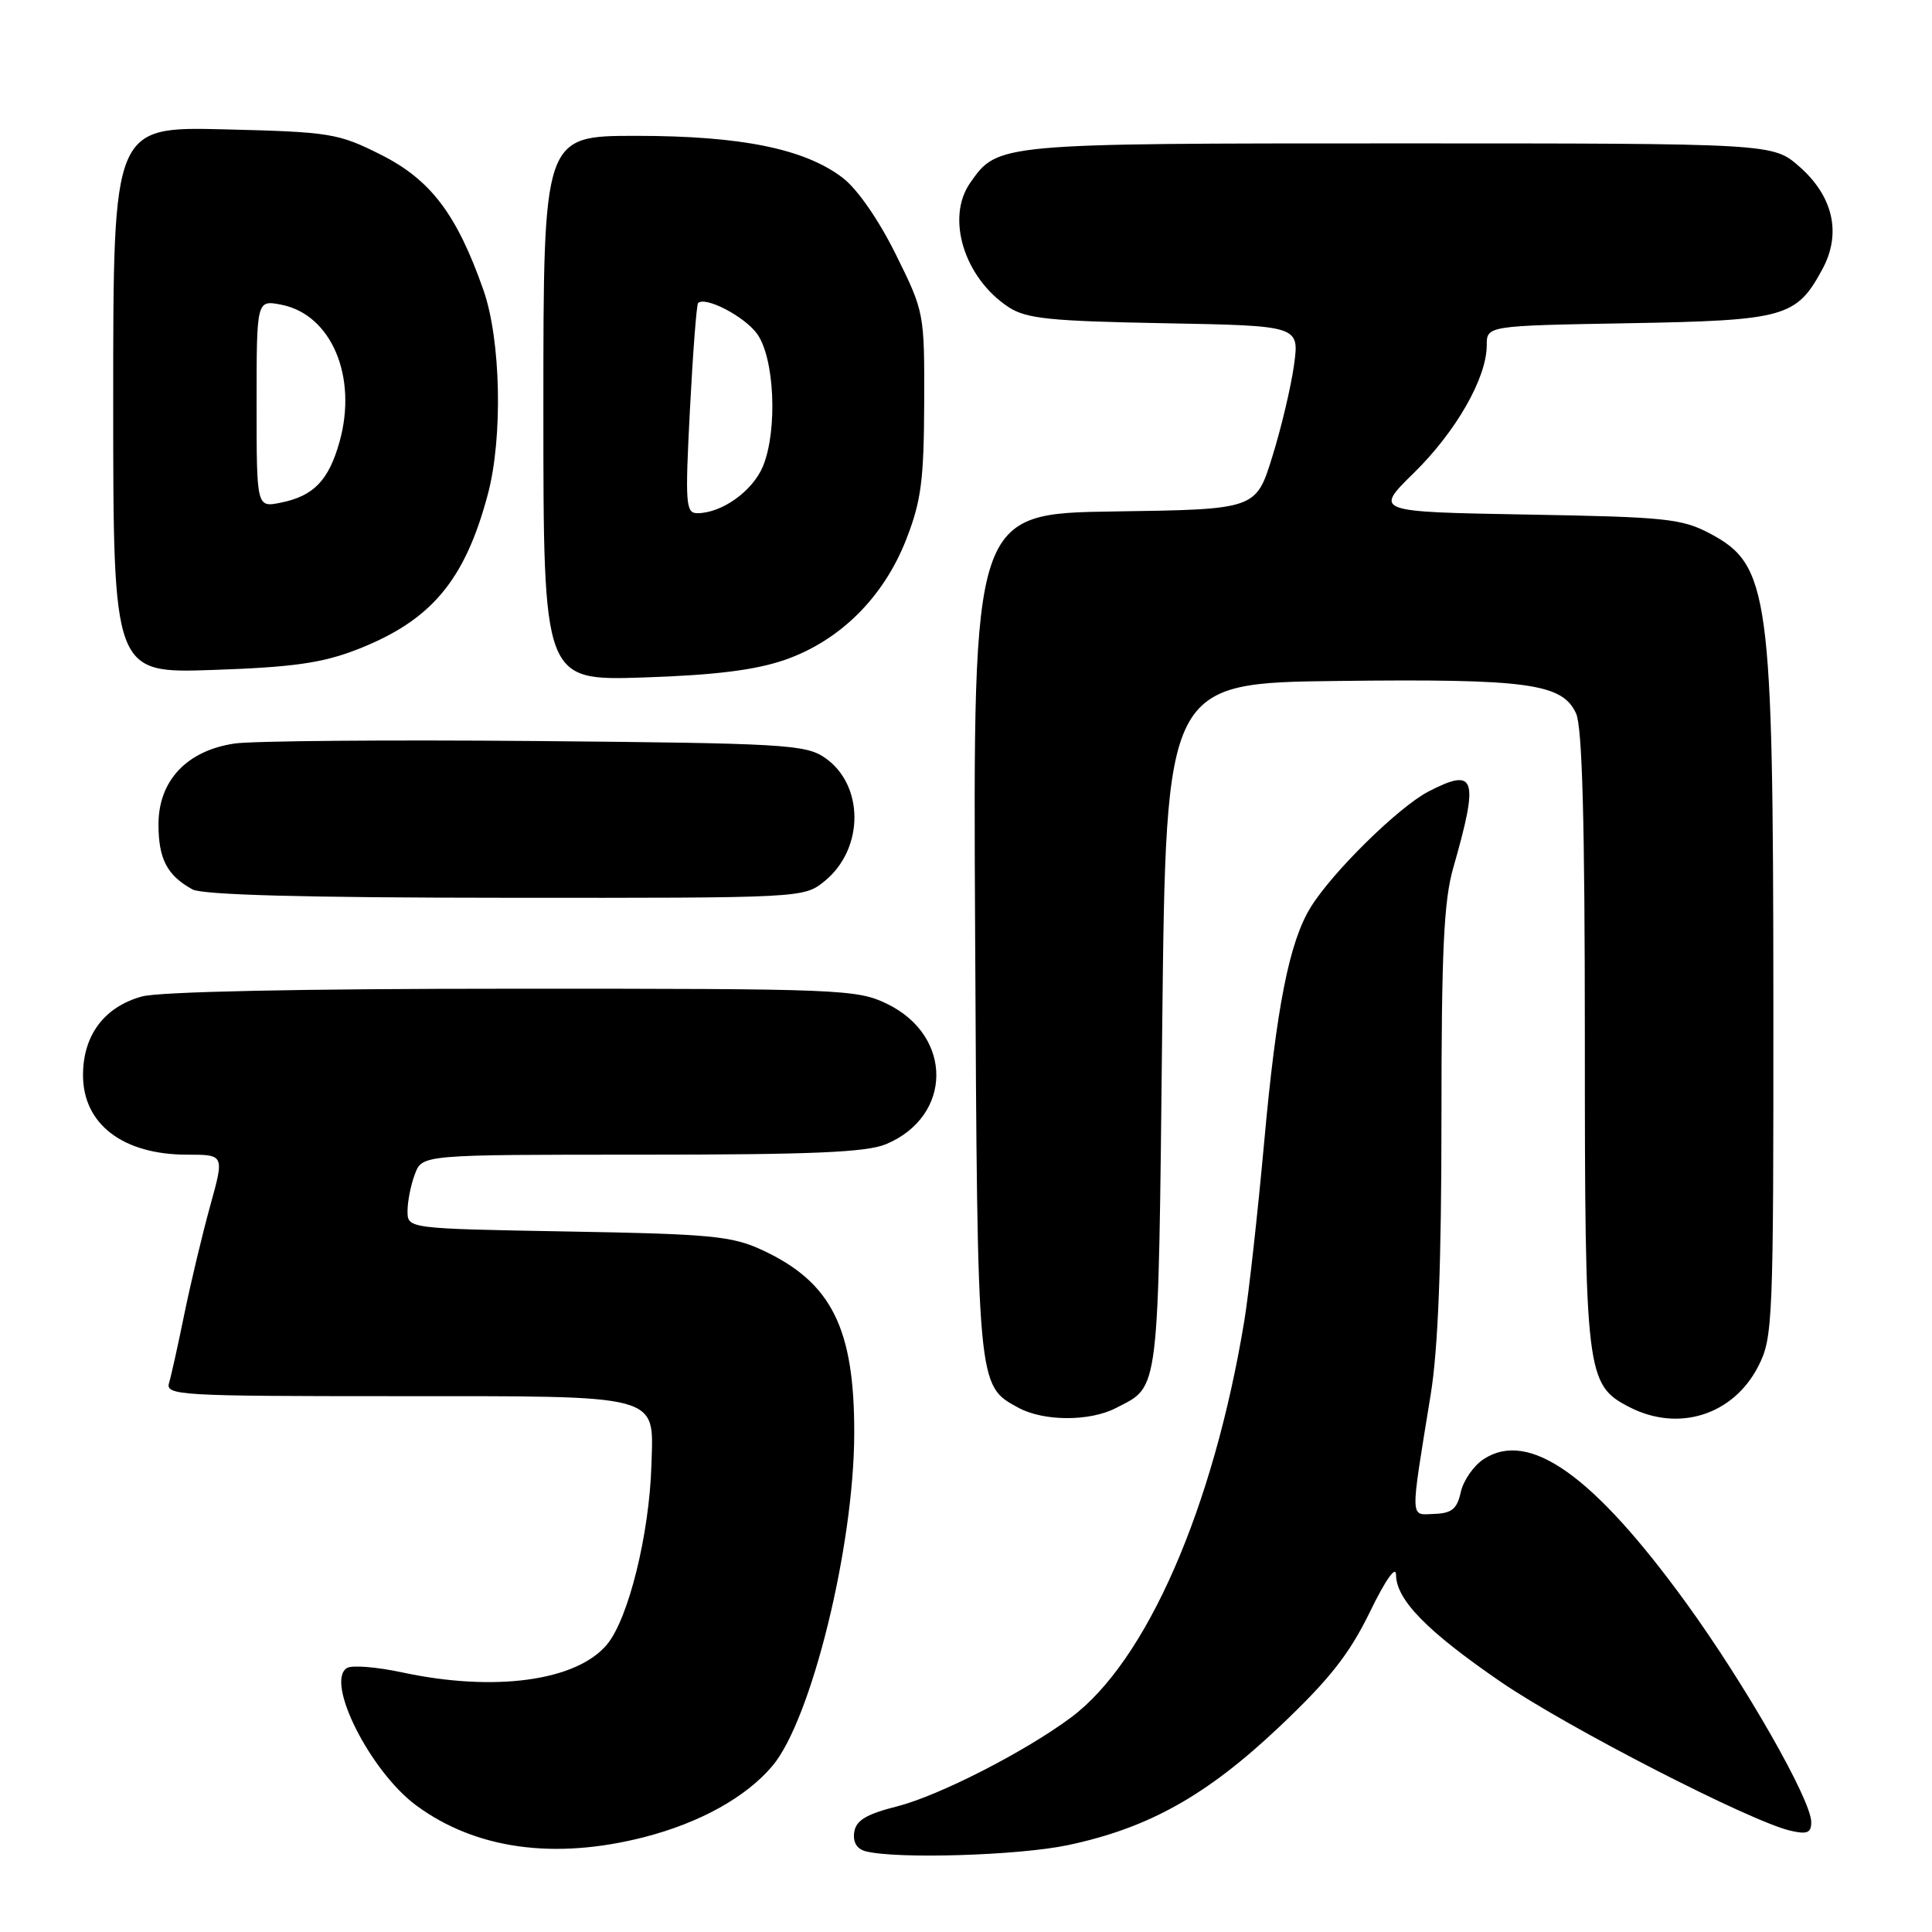 <?xml version="1.0" encoding="UTF-8" standalone="no"?>
<!DOCTYPE svg PUBLIC "-//W3C//DTD SVG 1.1//EN" "http://www.w3.org/Graphics/SVG/1.1/DTD/svg11.dtd" >
<svg xmlns="http://www.w3.org/2000/svg" xmlns:xlink="http://www.w3.org/1999/xlink" version="1.1" viewBox="0 0 256 256">
 <g >
 <path fill="currentColor"
d=" M 141.50 244.49 C 152.19 242.23 159.88 237.93 169.52 228.81 C 176.16 222.53 178.79 219.18 181.50 213.63 C 183.57 209.36 184.97 207.37 184.98 208.67 C 185.01 211.99 189.10 216.16 198.88 222.87 C 207.69 228.90 231.95 241.36 237.25 242.58 C 239.46 243.09 240.00 242.86 240.00 241.44 C 240.00 238.50 231.24 223.16 223.39 212.35 C 211.11 195.45 202.60 189.41 196.58 193.35 C 195.26 194.22 193.90 196.18 193.56 197.72 C 193.07 199.94 192.37 200.52 190.06 200.60 C 186.79 200.72 186.82 201.78 189.58 184.75 C 190.56 178.70 191.00 167.43 191.00 148.22 C 191.00 125.98 191.31 119.34 192.57 114.97 C 195.99 103.01 195.55 101.64 189.28 104.88 C 185.33 106.93 176.55 115.55 173.67 120.22 C 170.84 124.81 169.13 133.42 167.51 151.34 C 166.65 160.78 165.47 171.43 164.88 175.00 C 160.79 199.83 151.90 220.17 141.88 227.60 C 135.77 232.14 124.43 237.93 118.92 239.34 C 114.78 240.39 113.43 241.20 113.19 242.77 C 112.99 244.09 113.54 245.00 114.69 245.30 C 118.77 246.36 134.97 245.87 141.50 244.49 Z  M 85.36 243.43 C 92.74 241.53 98.87 238.13 102.36 233.98 C 107.50 227.87 113.16 204.90 113.19 189.98 C 113.23 175.98 110.18 169.90 101.00 165.64 C 96.99 163.78 94.21 163.51 75.25 163.18 C 54.00 162.80 54.00 162.80 54.00 160.47 C 54.00 159.18 54.44 156.98 54.98 155.57 C 55.95 153.00 55.95 153.00 85.01 153.00 C 107.60 153.00 114.81 152.69 117.40 151.61 C 126.23 147.92 126.31 137.26 117.53 133.01 C 113.55 131.09 111.44 131.00 67.93 131.01 C 39.88 131.01 21.08 131.40 18.80 132.04 C 13.81 133.42 11.00 137.18 11.00 142.46 C 11.00 148.96 16.29 153.00 24.80 153.00 C 29.73 153.00 29.73 153.00 27.86 159.75 C 26.83 163.46 25.30 169.88 24.45 174.00 C 23.61 178.12 22.69 182.29 22.40 183.25 C 21.90 184.89 23.78 185.00 52.24 185.00 C 88.00 185.00 86.59 184.63 86.32 194.06 C 86.05 203.29 83.27 214.52 80.41 217.93 C 76.35 222.75 65.52 224.22 53.33 221.61 C 49.94 220.88 46.63 220.61 45.97 221.02 C 43.06 222.82 49.05 234.71 55.14 239.22 C 62.99 245.02 73.45 246.48 85.36 243.43 Z  M 147.87 186.57 C 153.69 183.56 153.46 185.47 154.00 136.10 C 154.50 90.50 154.50 90.50 177.32 90.23 C 202.47 89.93 207.02 90.56 208.84 94.54 C 209.66 96.35 210.00 108.94 210.00 137.58 C 210.00 182.08 210.17 183.48 215.87 186.43 C 222.40 189.81 229.68 187.51 232.99 181.02 C 234.92 177.24 235.00 175.21 234.98 132.29 C 234.95 78.69 234.43 74.87 226.61 70.71 C 222.86 68.72 220.75 68.50 202.30 68.18 C 182.09 67.82 182.09 67.82 187.35 62.66 C 192.94 57.18 197.00 50.06 197.00 45.76 C 197.00 43.16 197.00 43.16 215.75 42.83 C 236.55 42.46 238.04 42.05 241.49 35.64 C 244.03 30.94 242.91 26.01 238.43 22.08 C 234.93 19.00 234.93 19.00 185.42 19.00 C 132.12 19.00 132.22 18.99 128.56 24.22 C 125.30 28.87 127.76 36.83 133.65 40.70 C 135.99 42.23 139.10 42.55 154.29 42.83 C 172.17 43.16 172.17 43.16 171.47 48.33 C 171.08 51.17 169.79 56.65 168.59 60.50 C 166.42 67.50 166.42 67.50 147.67 67.77 C 128.92 68.04 128.92 68.04 129.21 123.77 C 129.52 184.07 129.48 183.56 134.94 186.53 C 138.29 188.35 144.39 188.37 147.87 186.57 Z  M 109.27 116.75 C 114.54 112.46 114.53 103.95 109.25 100.37 C 106.72 98.65 103.70 98.48 71.00 98.19 C 51.48 98.02 33.51 98.17 31.09 98.52 C 24.76 99.45 21.00 103.44 21.00 109.23 C 21.00 113.82 22.15 116.01 25.50 117.85 C 26.85 118.58 40.34 118.95 67.00 118.96 C 106.47 118.99 106.50 118.99 109.27 116.75 Z  M 103.96 87.45 C 111.27 84.92 117.07 79.17 120.07 71.50 C 122.06 66.42 122.42 63.65 122.46 53.45 C 122.50 41.47 122.48 41.35 118.70 33.71 C 116.44 29.14 113.59 25.03 111.66 23.56 C 106.62 19.71 98.19 18.00 84.29 18.00 C 72.00 18.00 72.00 18.00 72.00 54.10 C 72.00 90.20 72.00 90.20 85.25 89.77 C 94.72 89.46 100.06 88.79 103.96 87.45 Z  M 47.27 86.08 C 57.11 82.26 61.58 76.98 64.64 65.50 C 66.65 57.97 66.37 45.02 64.06 38.44 C 60.53 28.38 57.07 23.82 50.47 20.50 C 44.79 17.65 43.79 17.49 29.75 17.14 C 15.00 16.78 15.00 16.78 15.00 53.01 C 15.00 89.23 15.00 89.23 28.25 88.77 C 38.81 88.41 42.67 87.86 47.27 86.08 Z  M 91.42 54.27 C 91.81 46.71 92.30 40.37 92.50 40.16 C 93.44 39.23 98.57 41.88 100.28 44.18 C 102.63 47.32 103.07 57.00 101.09 61.80 C 99.72 65.08 95.64 68.00 92.40 68.00 C 90.86 68.00 90.77 66.79 91.42 54.27 Z  M 34.00 53.50 C 34.00 39.75 34.00 39.75 37.25 40.37 C 43.90 41.65 47.41 49.90 44.99 58.54 C 43.55 63.67 41.55 65.74 37.18 66.61 C 34.00 67.25 34.00 67.25 34.00 53.50 Z "/>
</g>
</svg>